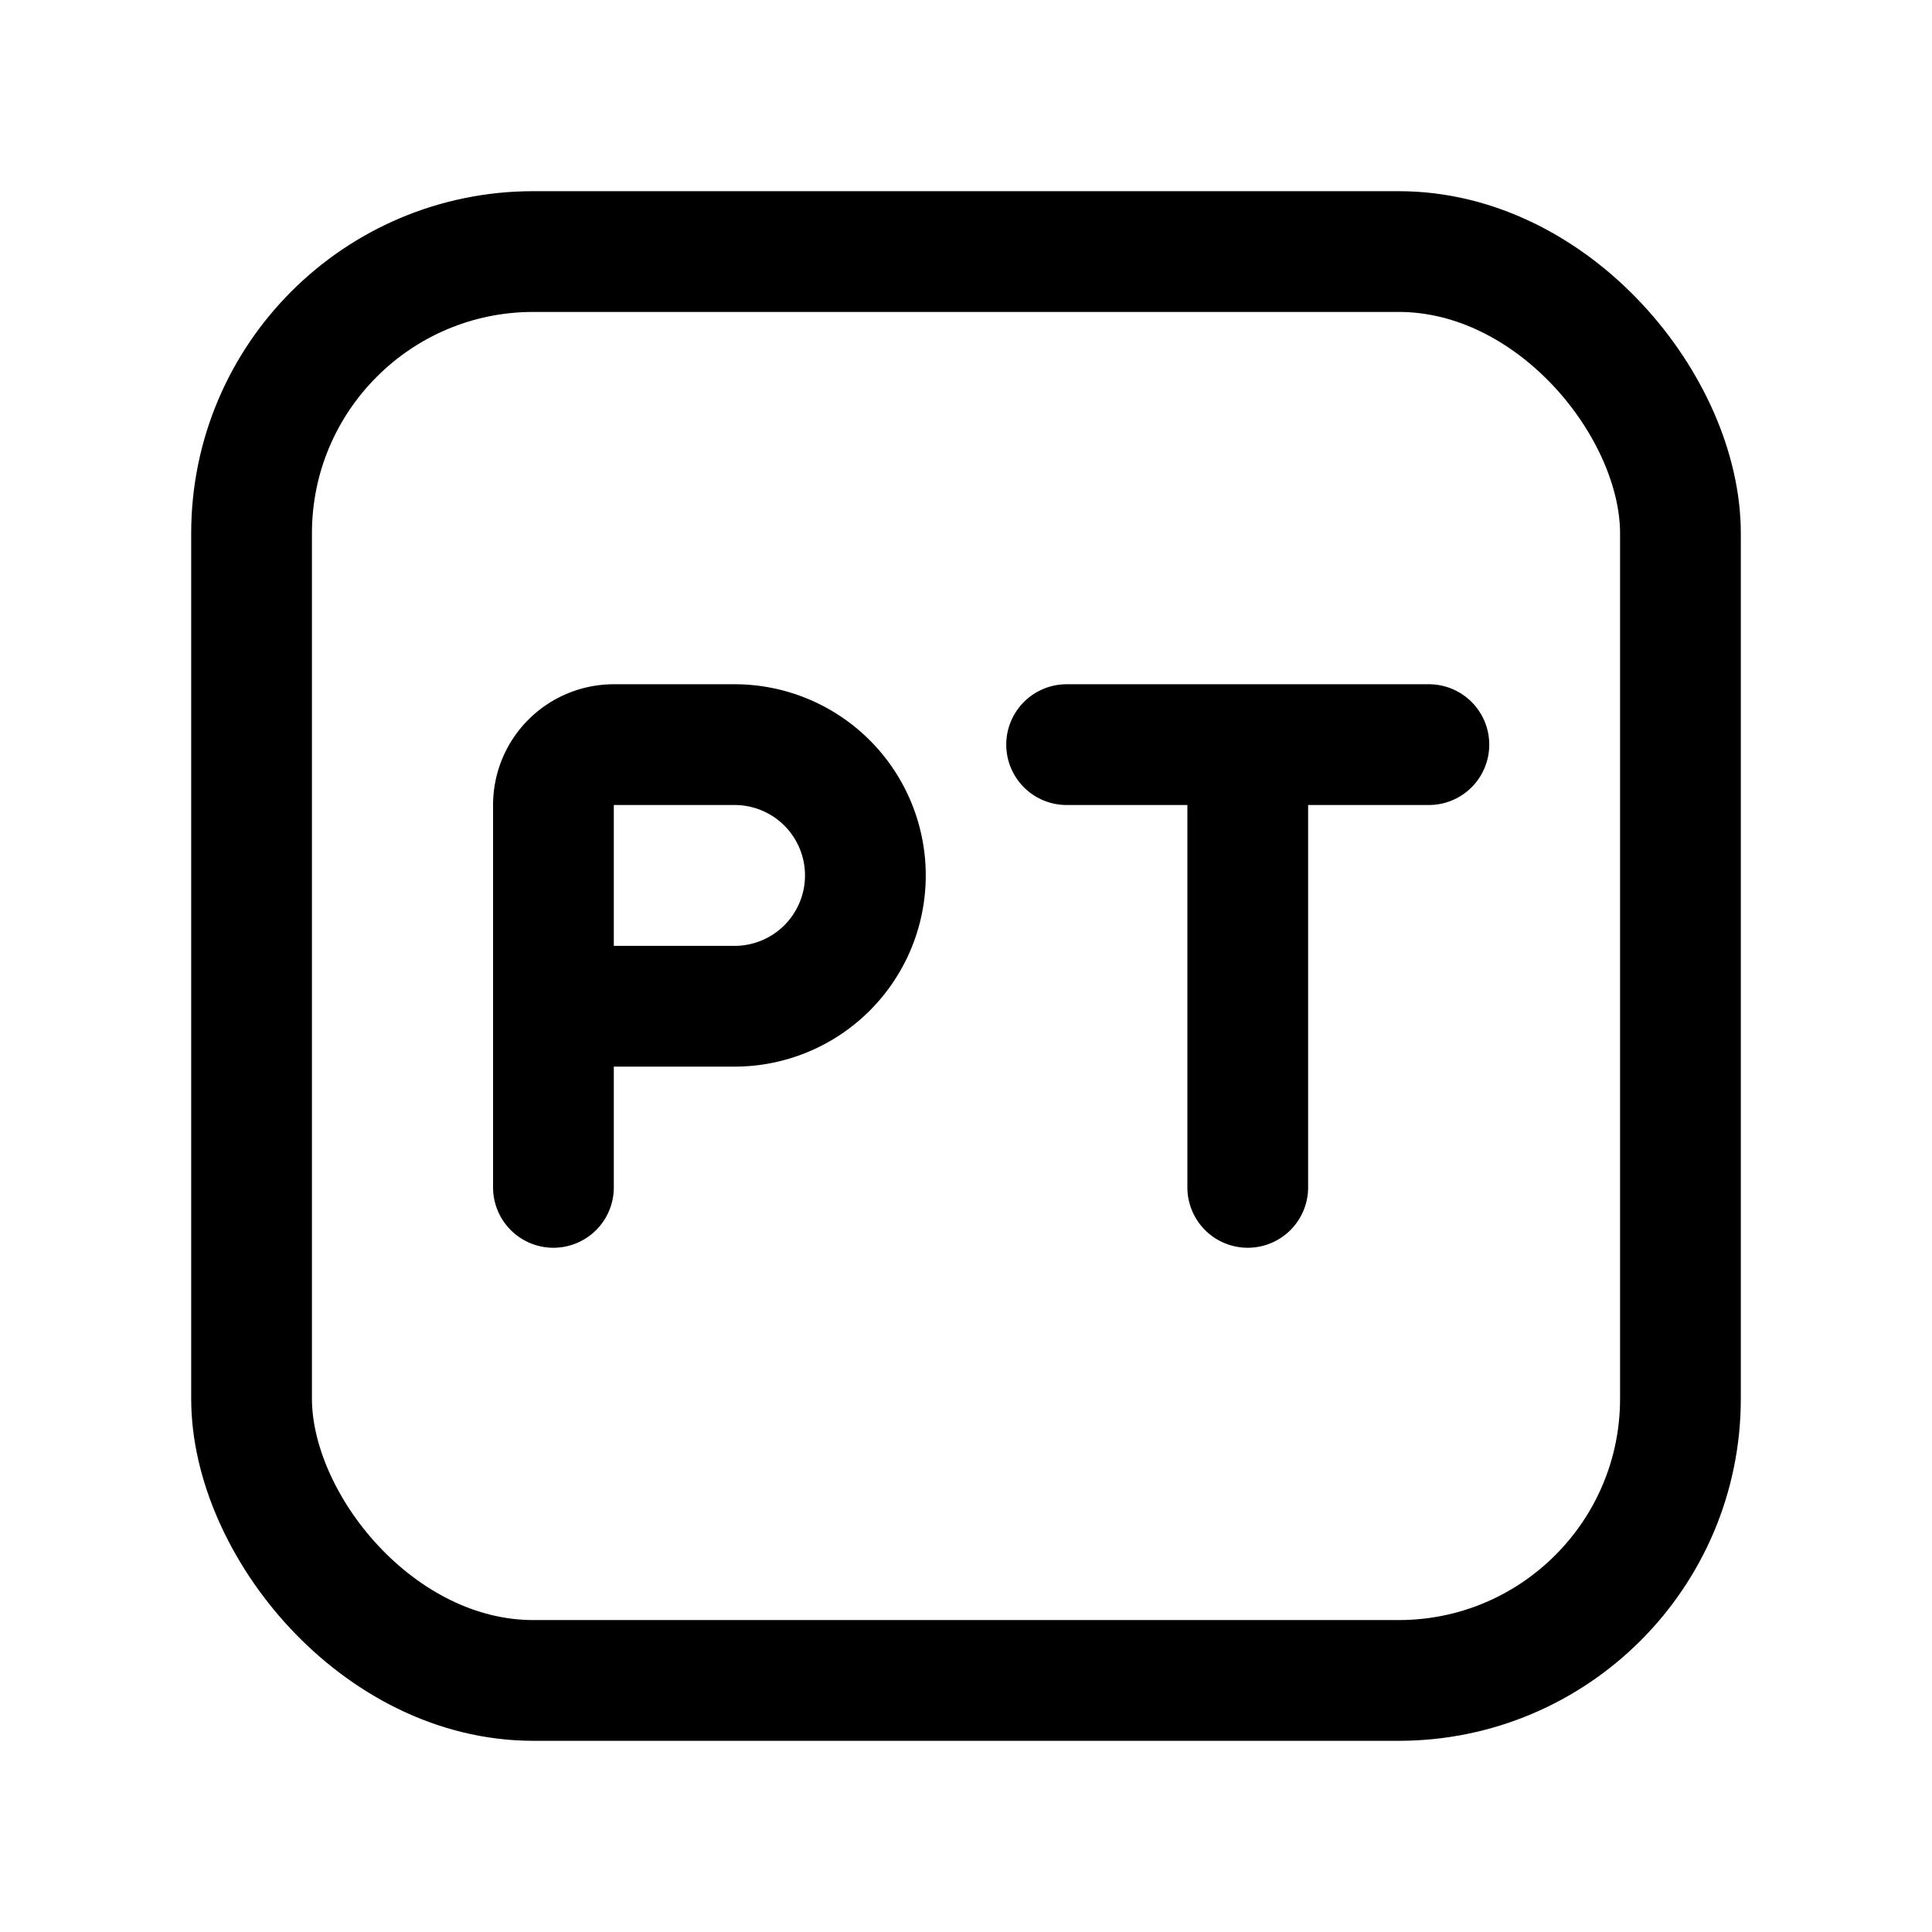 <svg width="192" height="192" viewBox="0 0 192 192" fill="none" xmlns="http://www.w3.org/2000/svg"><path d="M73 100a13 13 0 1 0 0-26m-18 44V80a6 6 0 0 1 6-6h12m51 0v44m-69-18h18m33-26h36" stroke="#000" stroke-width="12" stroke-linecap="round" stroke-linejoin="round"/><rect x="25" y="25" width="142" height="142" rx="28" stroke="#000" stroke-width="12" stroke-linecap="round" stroke-linejoin="round"/></svg>